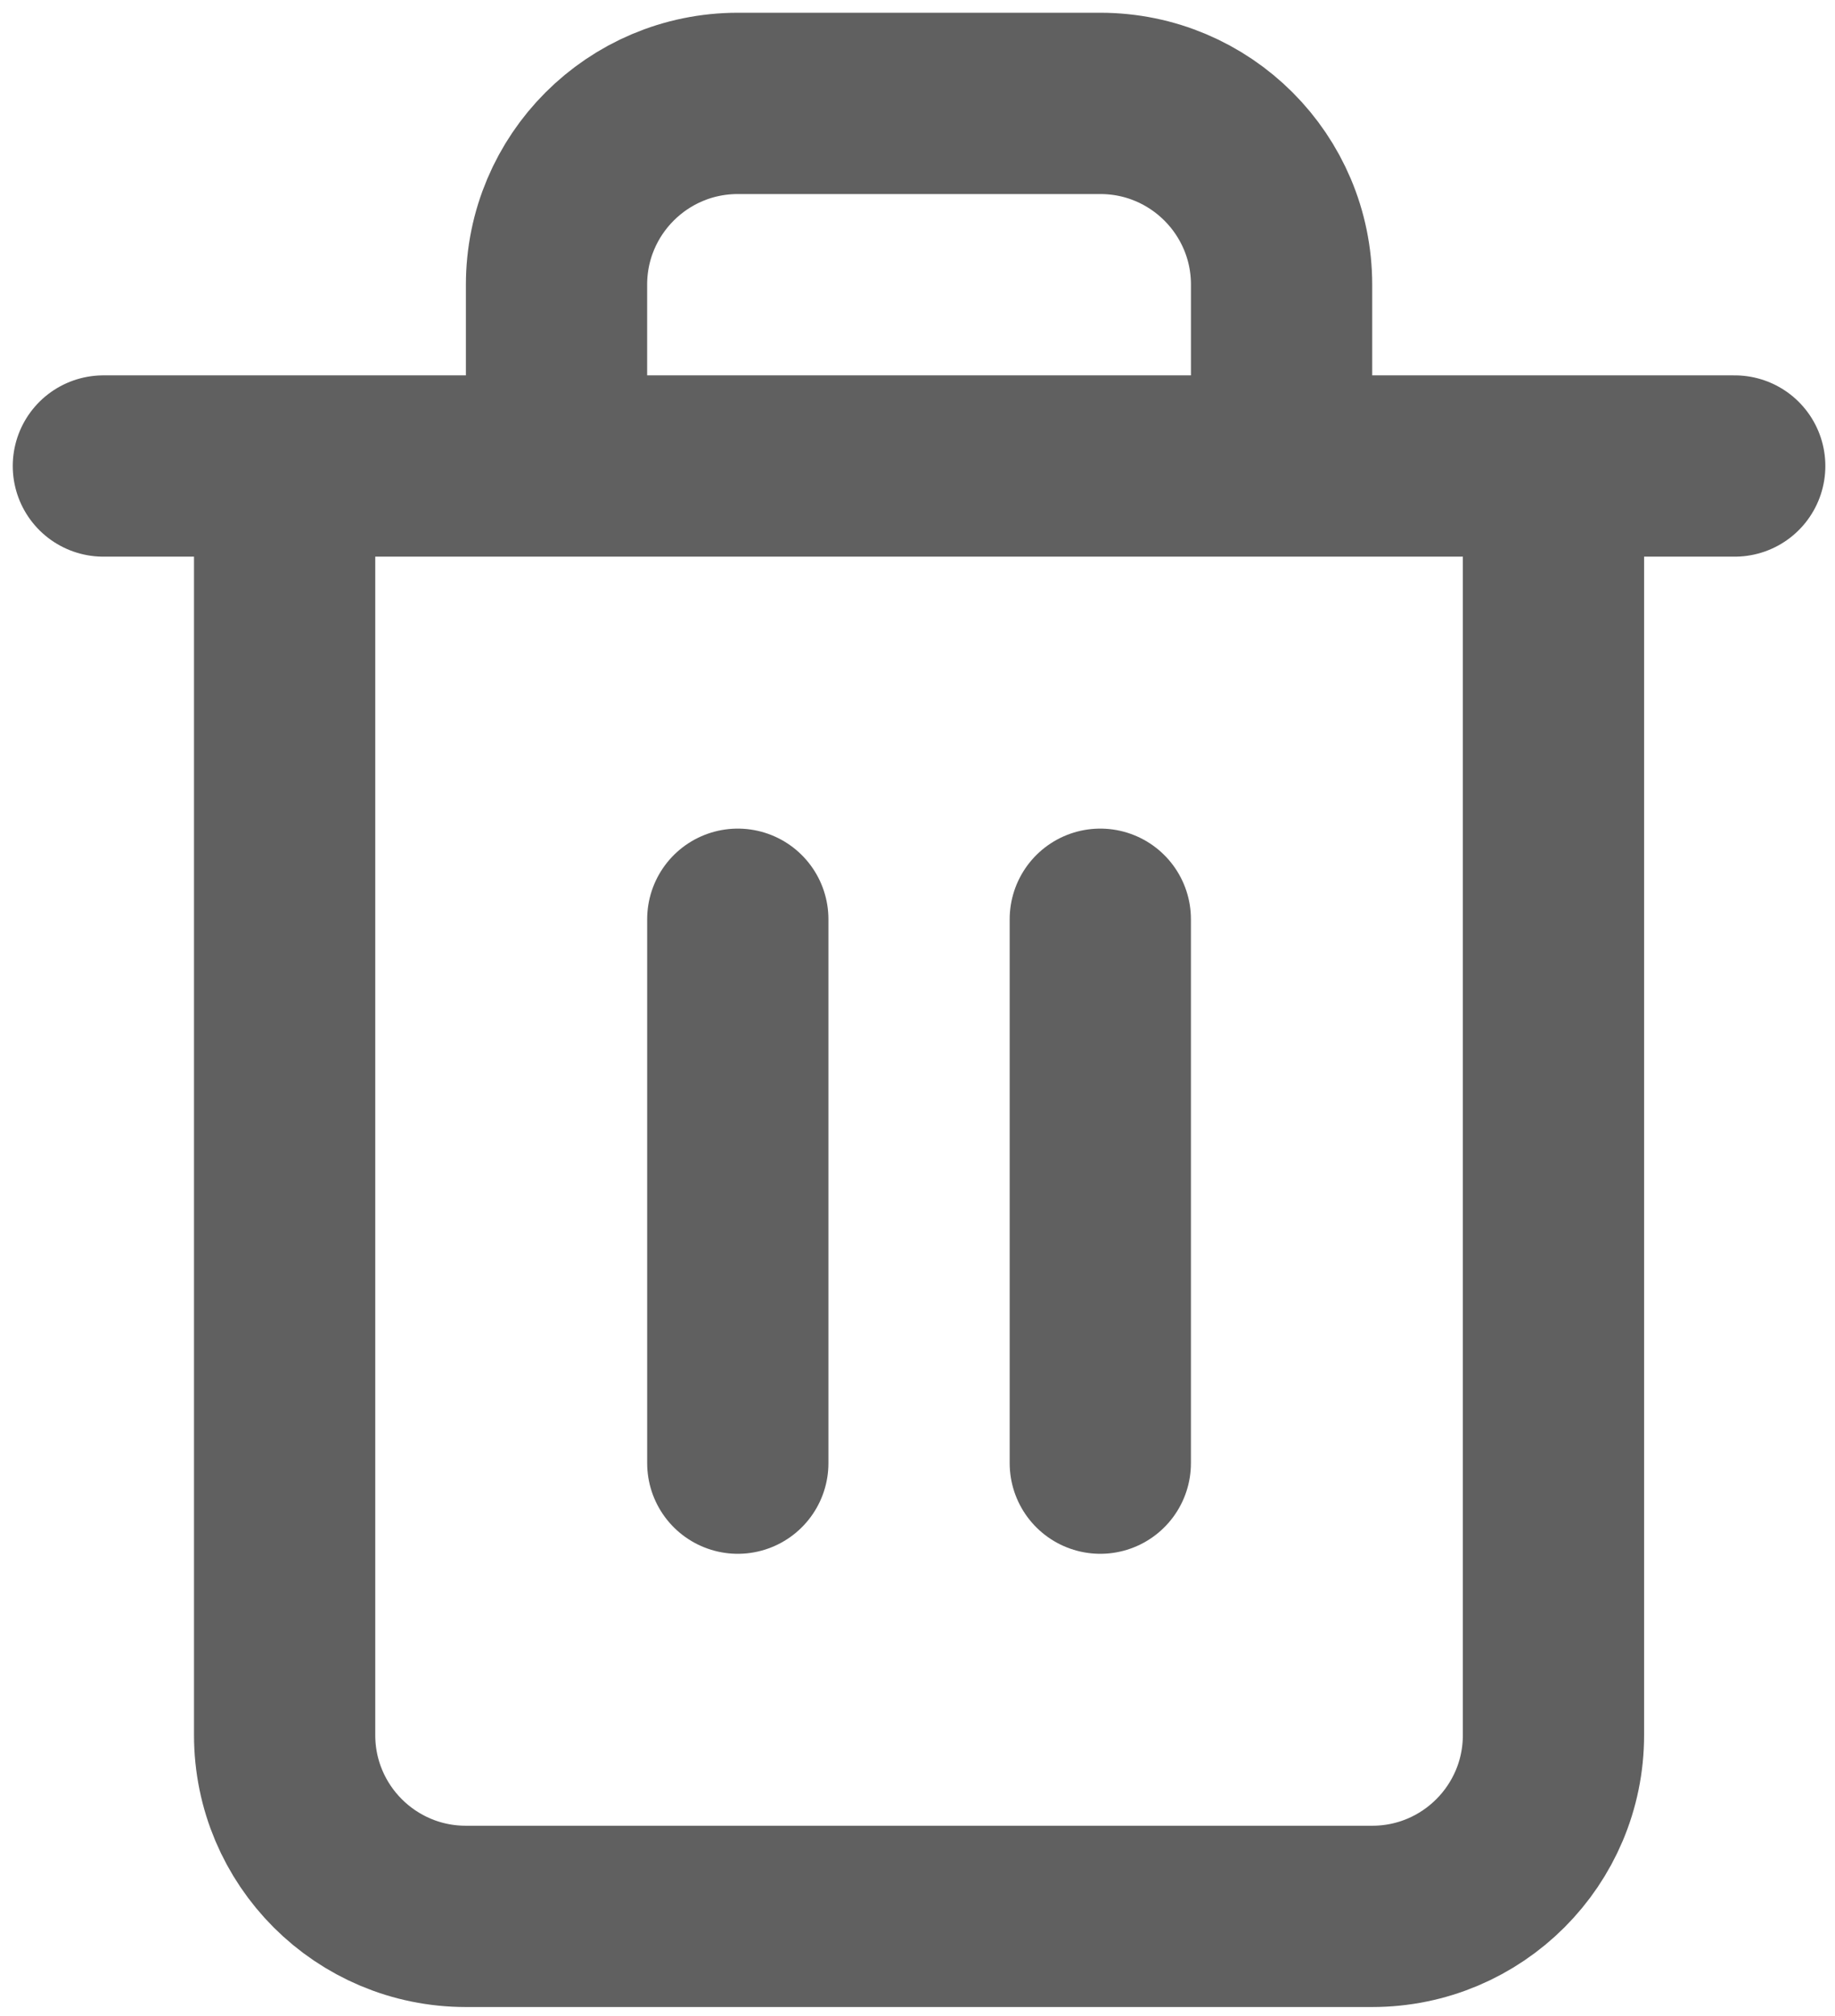 <svg width="71" height="78" viewBox="0 0 71 78" fill="none" xmlns="http://www.w3.org/2000/svg">
<path d="M4 18.027H67.12M11.013 18.027V67.12C11.013 70.993 14.153 74.133 18.027 74.133H53.093C56.967 74.133 60.107 70.993 60.107 67.12V18.027M21.533 18.027V11.013C21.533 7.14 24.673 4 28.547 4H42.573C46.447 4 49.587 7.14 49.587 11.013V18.027" stroke="#606060" stroke-width="7.013" stroke-linecap="round" stroke-linejoin="round"/>
<path d="M42.573 35.56V56.6" stroke="#606060" stroke-width="7.013" stroke-linecap="round" stroke-linejoin="round"/>
<path d="M28.547 35.56V56.6" stroke="#606060" stroke-width="7.013" stroke-linecap="round" stroke-linejoin="round"/>
</svg>
